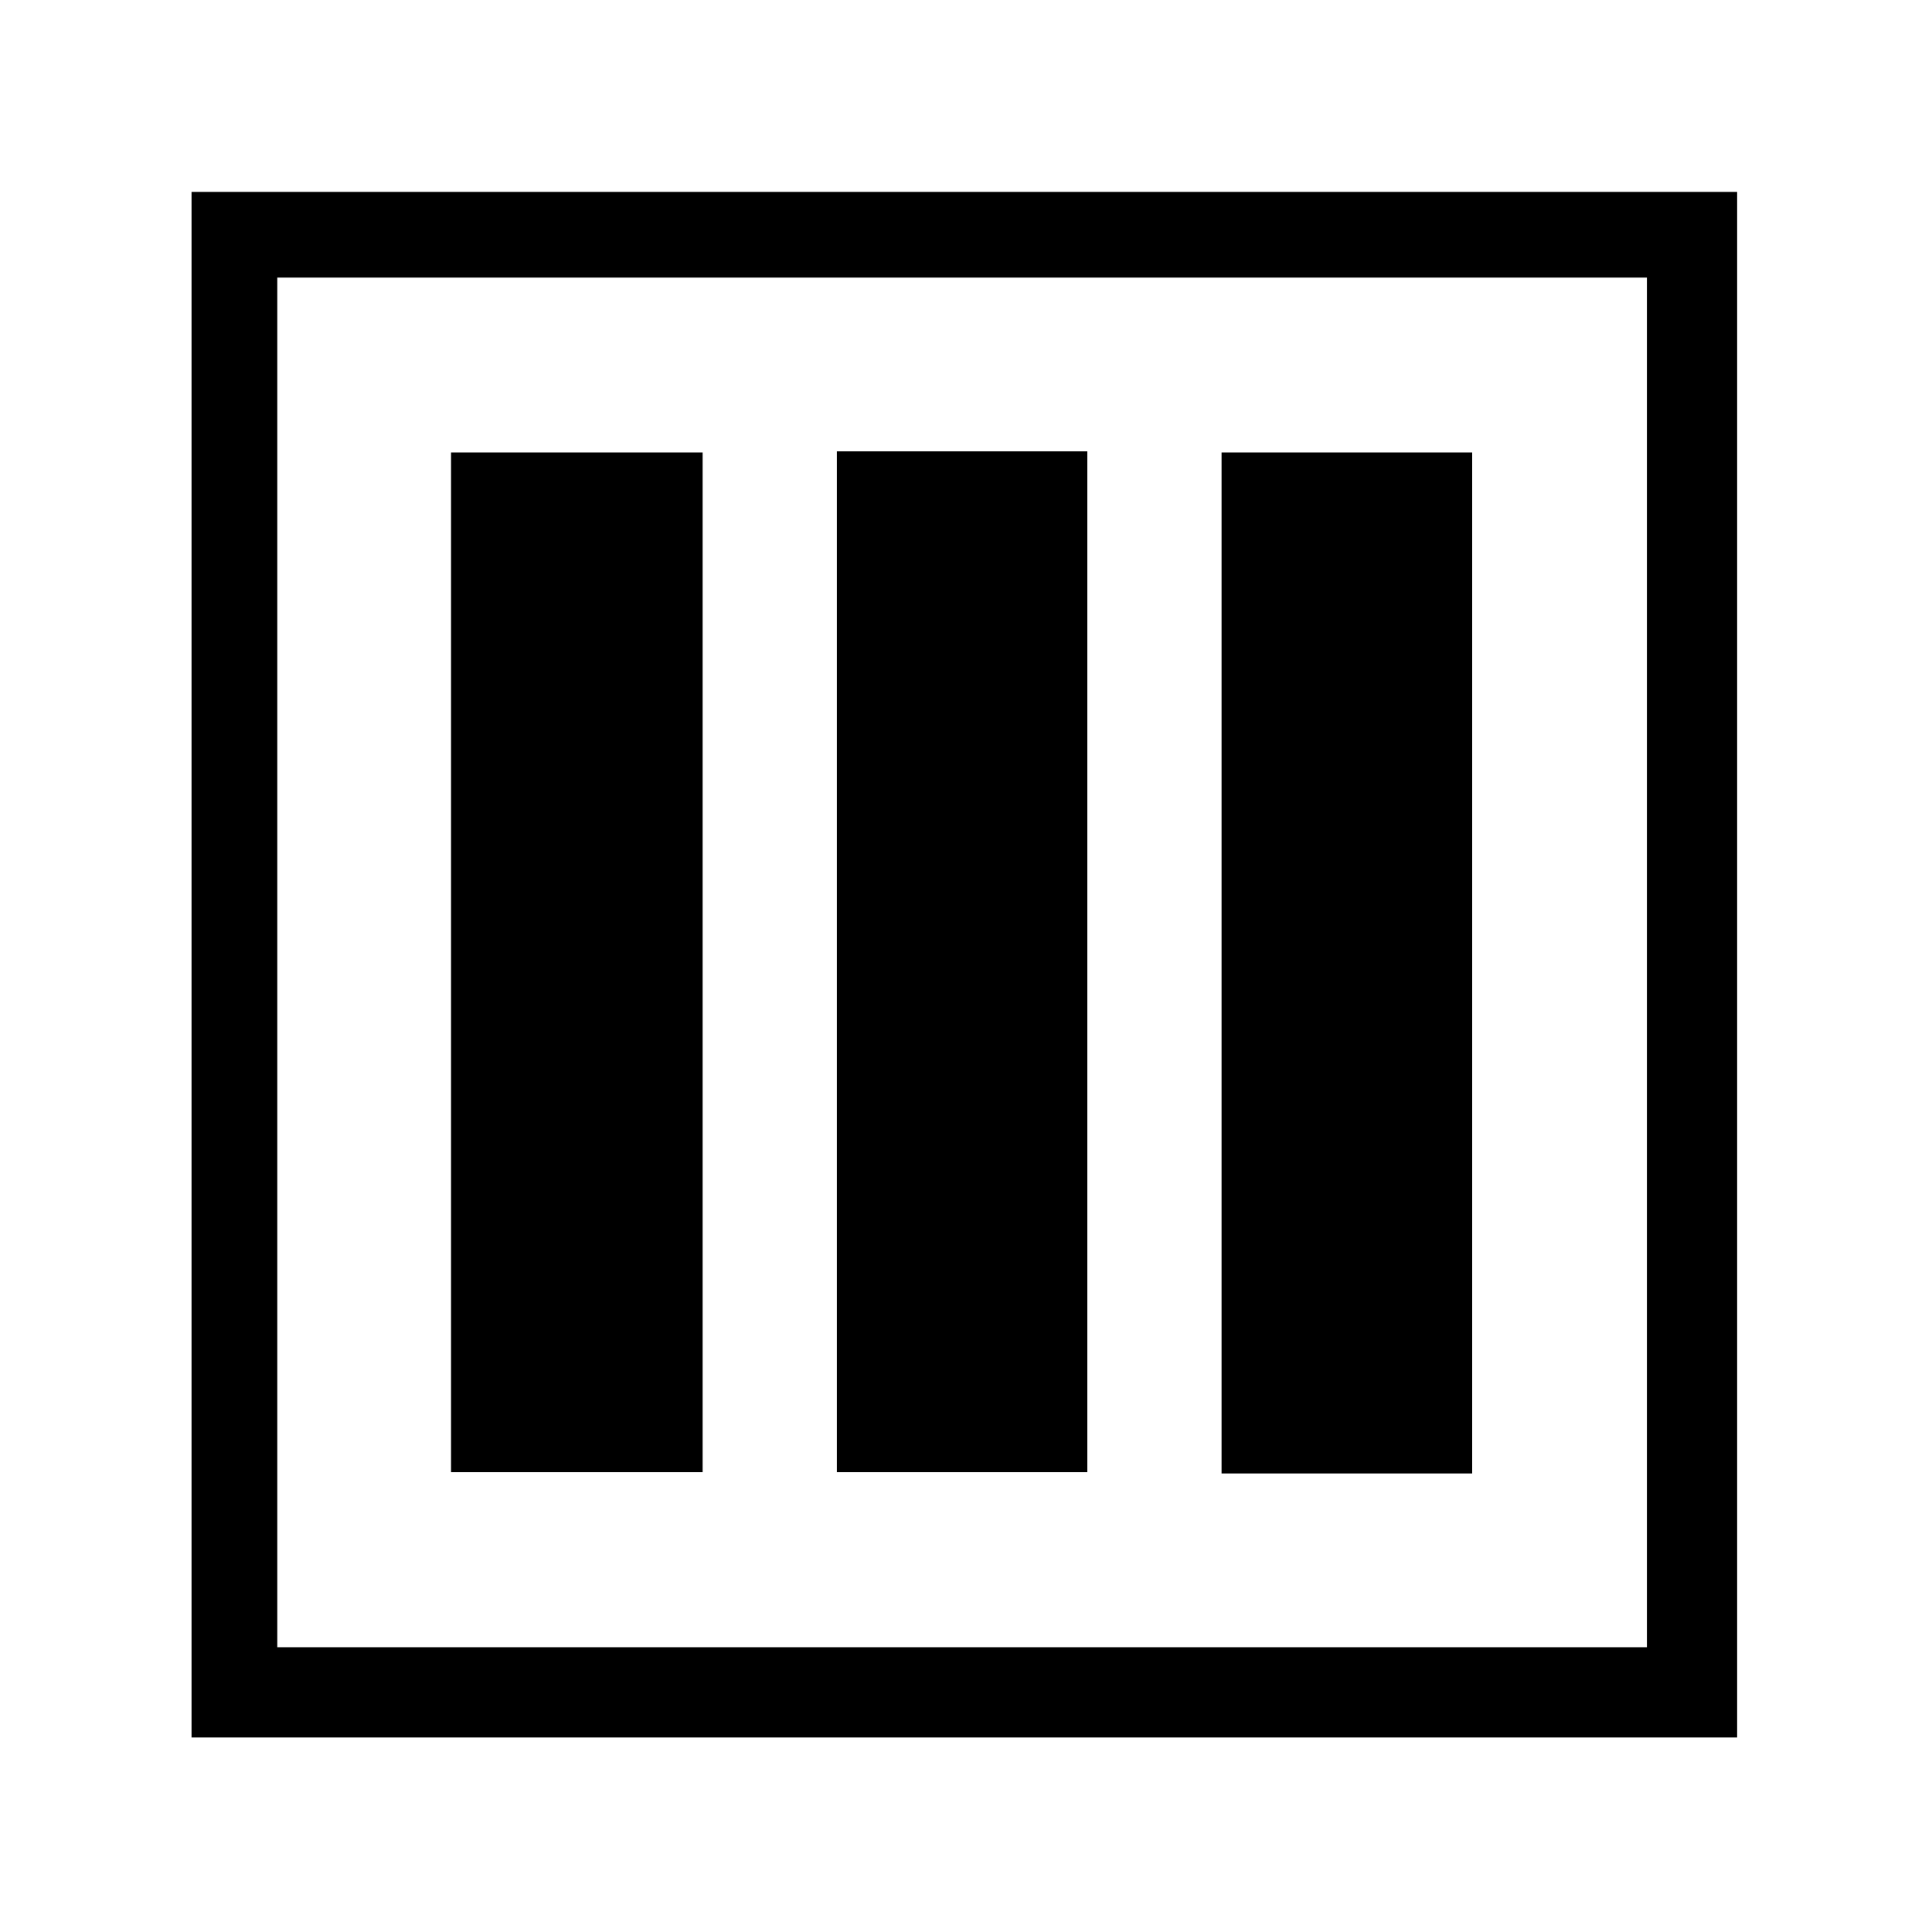 <svg width="24" height="24" id="Layer_1" data-name="Layer 1" xmlns="http://www.w3.org/2000/svg" viewBox="0 0 500 500"><defs><style>.cls-1{fill:#fff;}</style></defs><rect class="cls-1" width="500" height="500"/><path d="M49.57,449.66v-400h400v400ZM71.76,426.3H426.22V71.84H71.76Z"/><path d="M181.84,117.1V381H116.73V117.1Z"/><path d="M216.58,116.81H281.4V381H216.58V116.81Z"/><path d="M381,381.33H316.14V117.1H381Z"/></svg>

